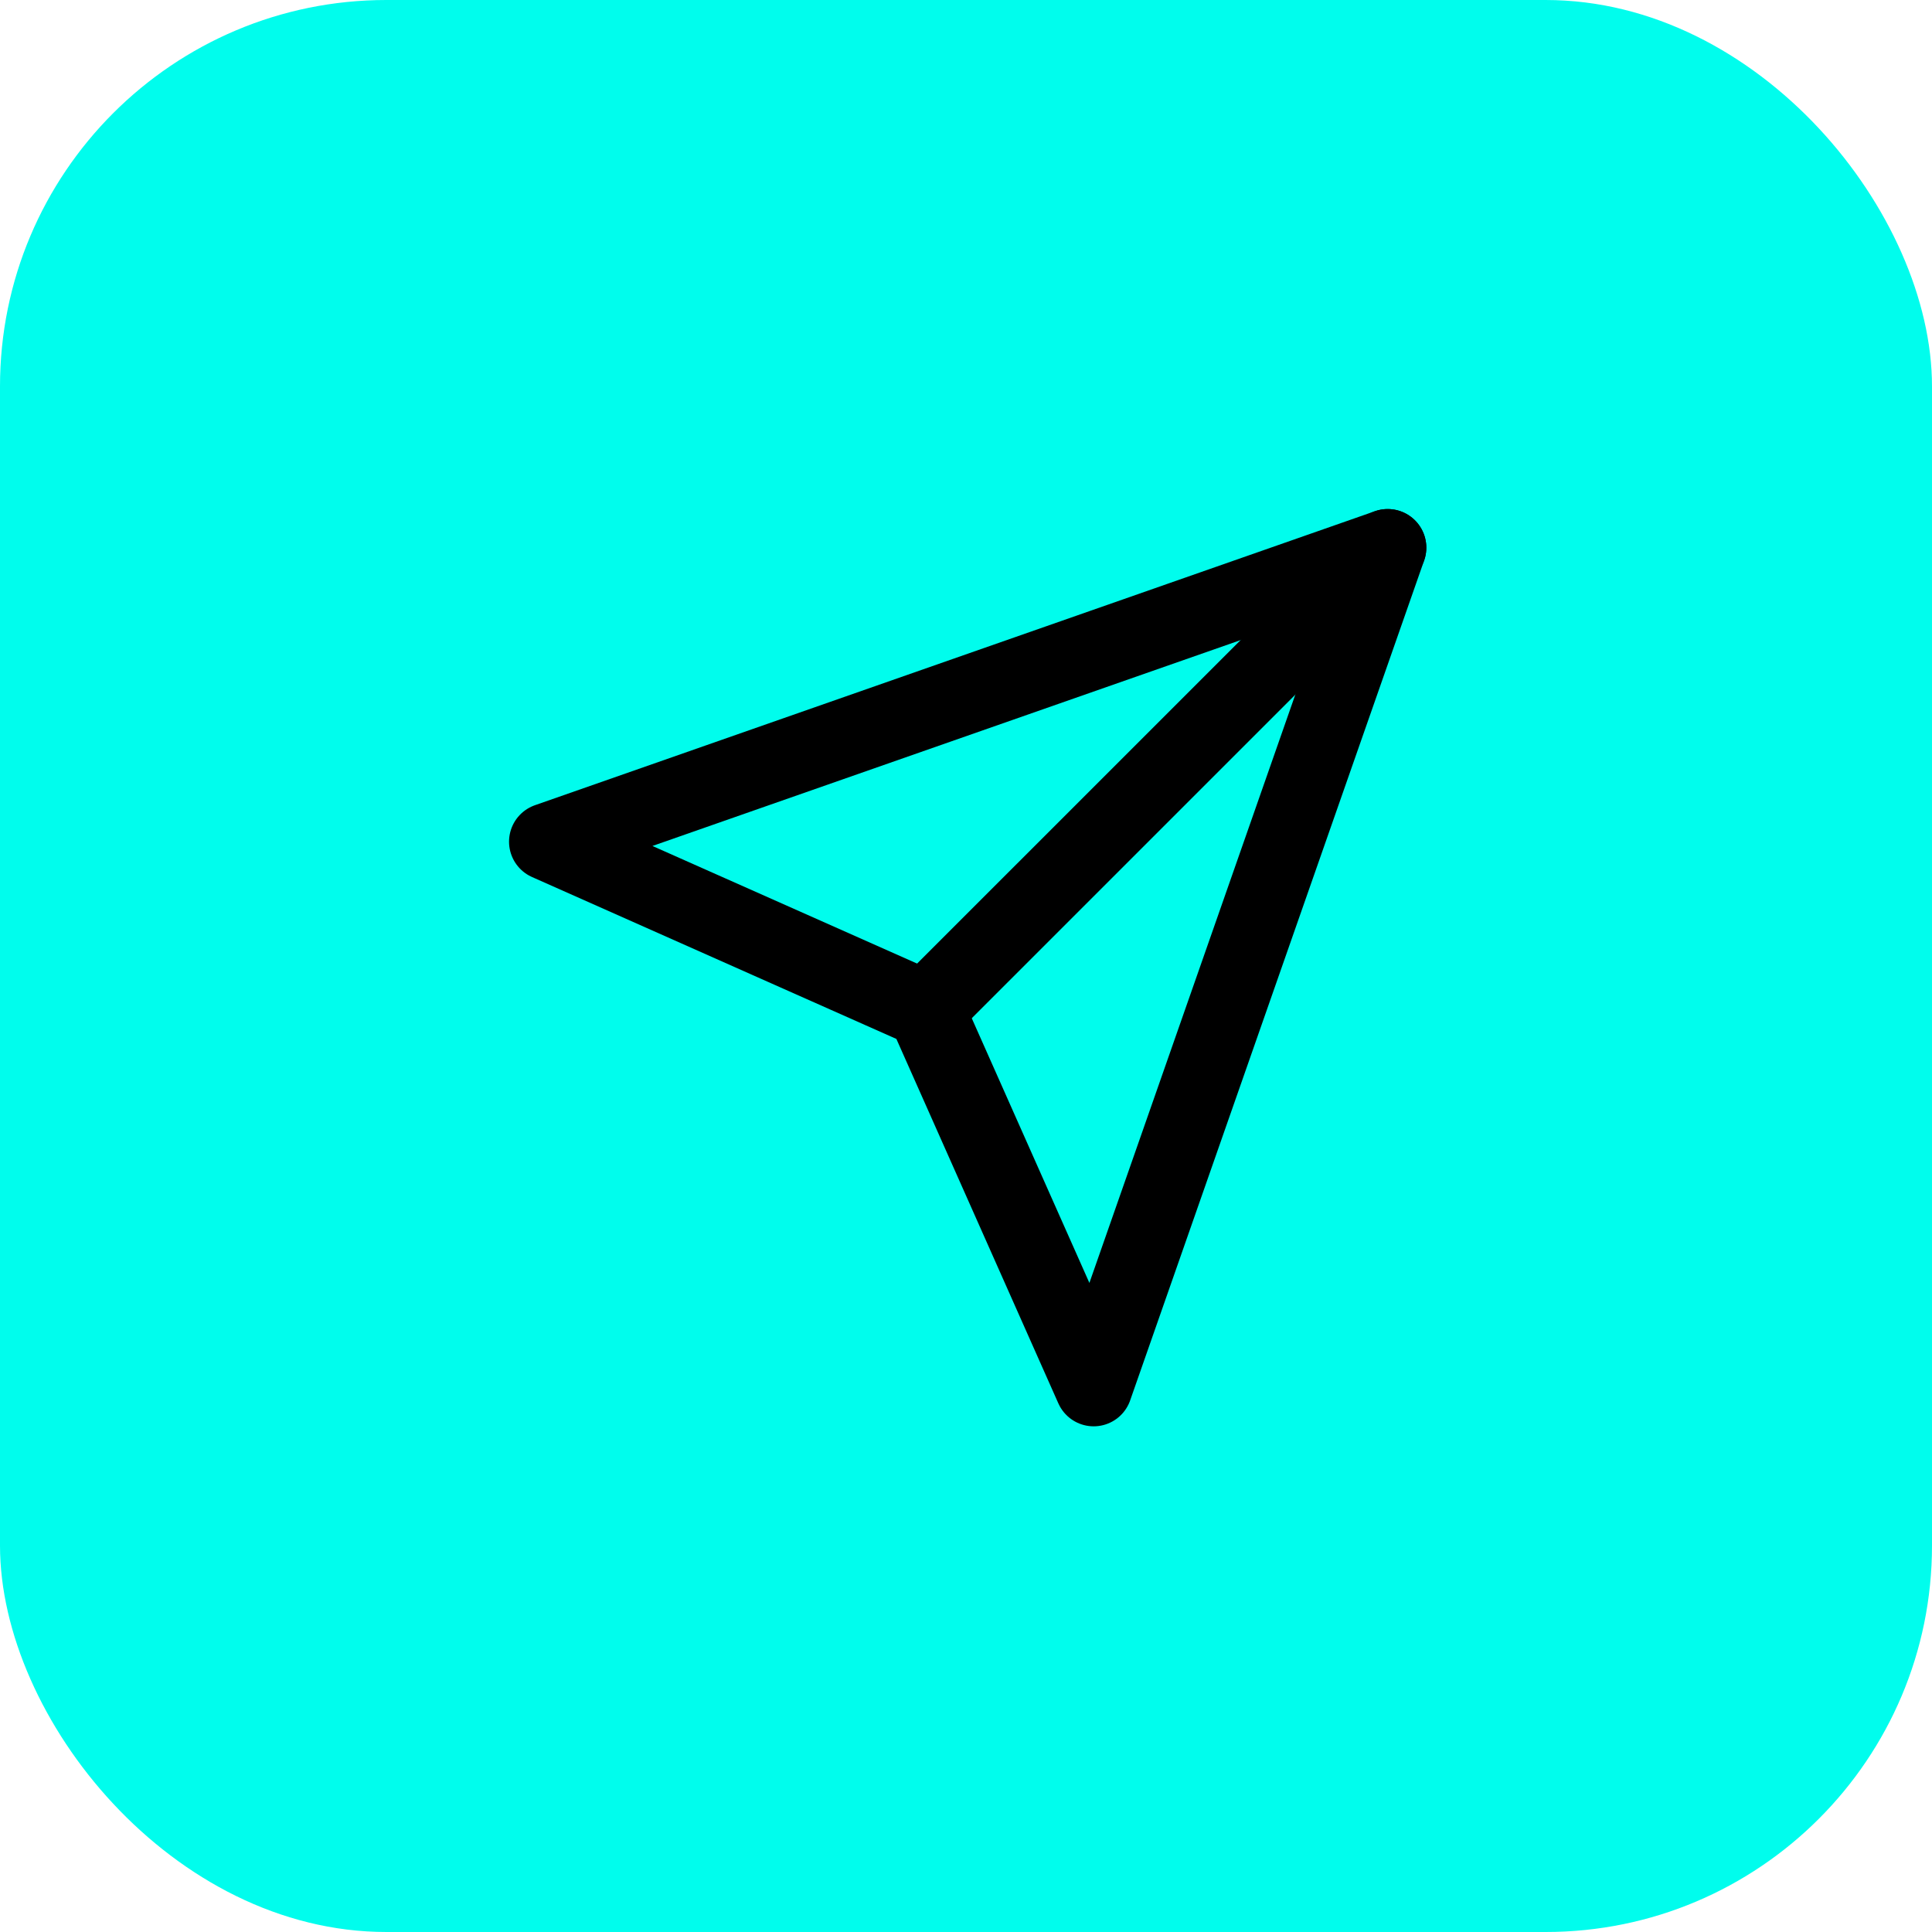 <svg width="50" height="50" viewBox="0 0 50 50" fill="none" xmlns="http://www.w3.org/2000/svg">
<rect width="50" height="50" rx="10" fill="#00FDED"/>
<path d="M35.913 14.174L23.956 26.13" stroke="black" stroke-width="2" stroke-linecap="round" stroke-linejoin="round"/>
<path d="M35.913 14.174L28.304 35.913L23.956 26.13L14.174 21.783L35.913 14.174Z" stroke="black" stroke-width="2" stroke-linecap="round" stroke-linejoin="round"/>
</svg>
